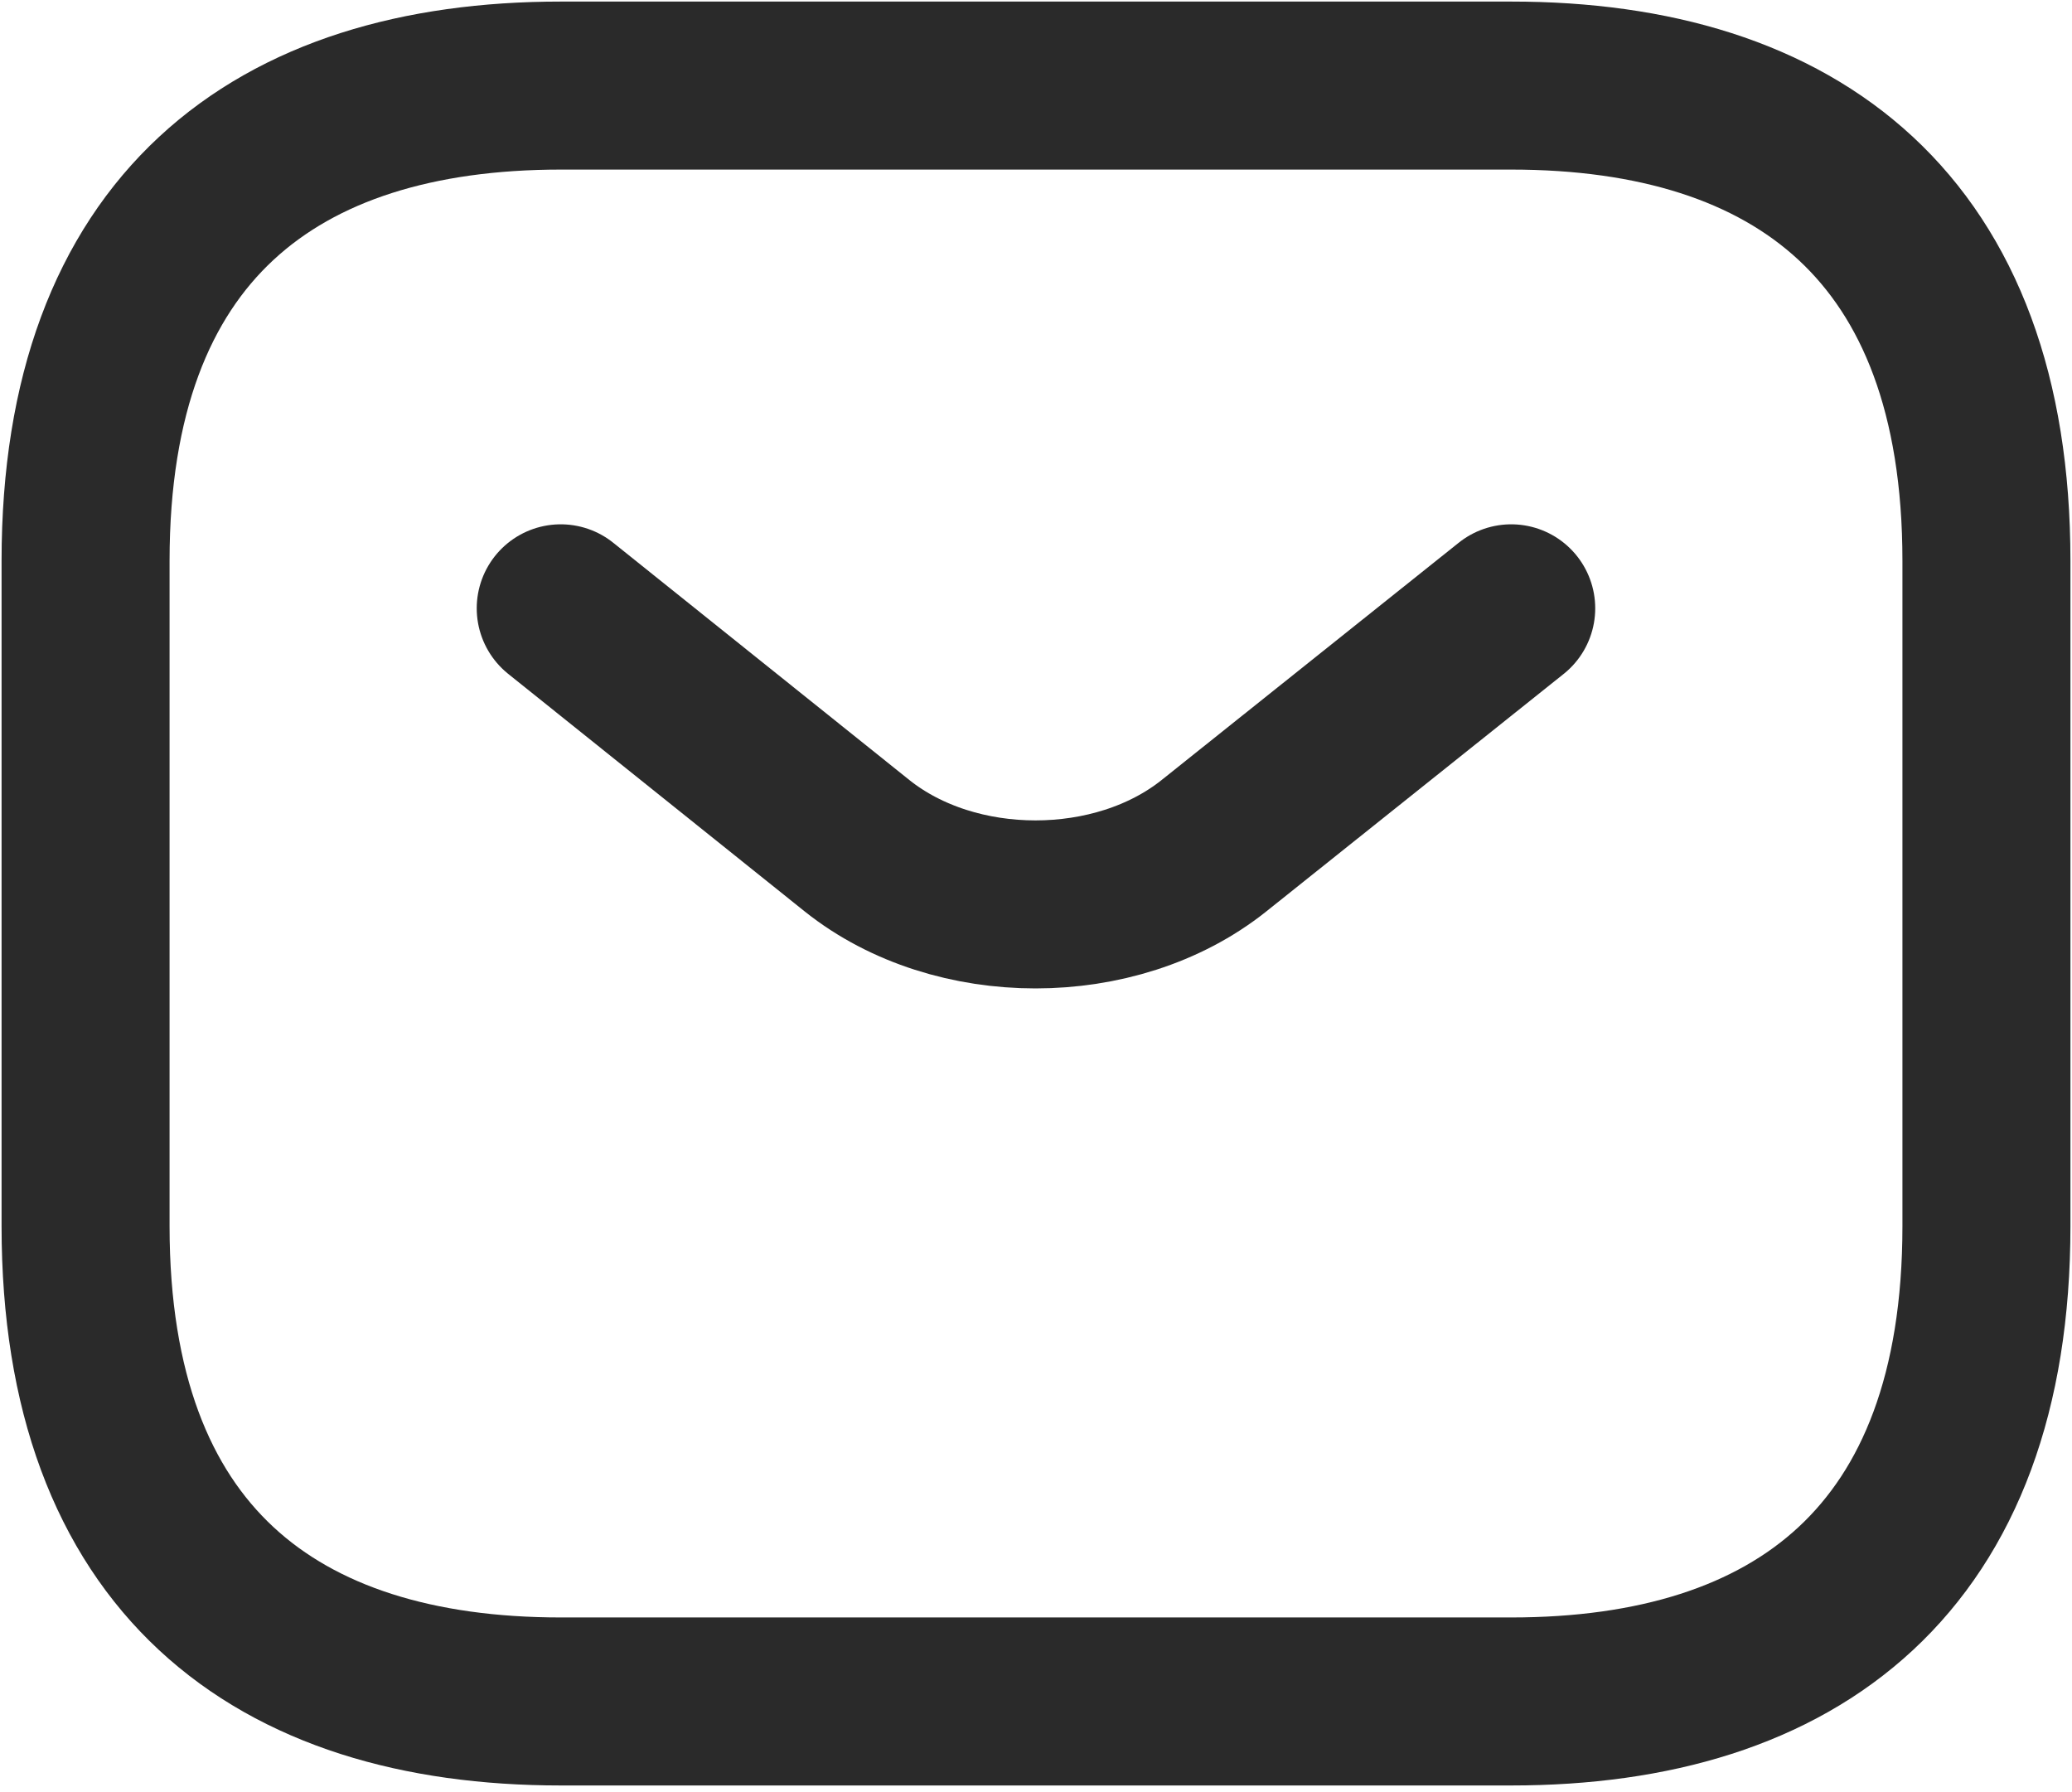 <svg width="37" height="32" viewBox="0 0 37 32" fill="none" xmlns="http://www.w3.org/2000/svg">
<path d="M26.986 30.381H10.014C4.922 30.381 1.528 27.835 1.528 21.894V10.014C1.528 4.073 4.922 1.528 10.014 1.528H26.986C32.078 1.528 35.472 4.073 35.472 10.014V21.894C35.472 27.835 32.078 30.381 26.986 30.381Z" stroke="#2A2A2A" stroke-width="3" stroke-miterlimit="10" stroke-linecap="round" stroke-linejoin="round"/>
<path d="M26.986 10.862L21.673 15.105C19.925 16.497 17.057 16.497 15.309 15.105L10.013 10.862" stroke="#2A2A2A" stroke-width="3" stroke-miterlimit="10" stroke-linecap="round" stroke-linejoin="round"/>
</svg>

